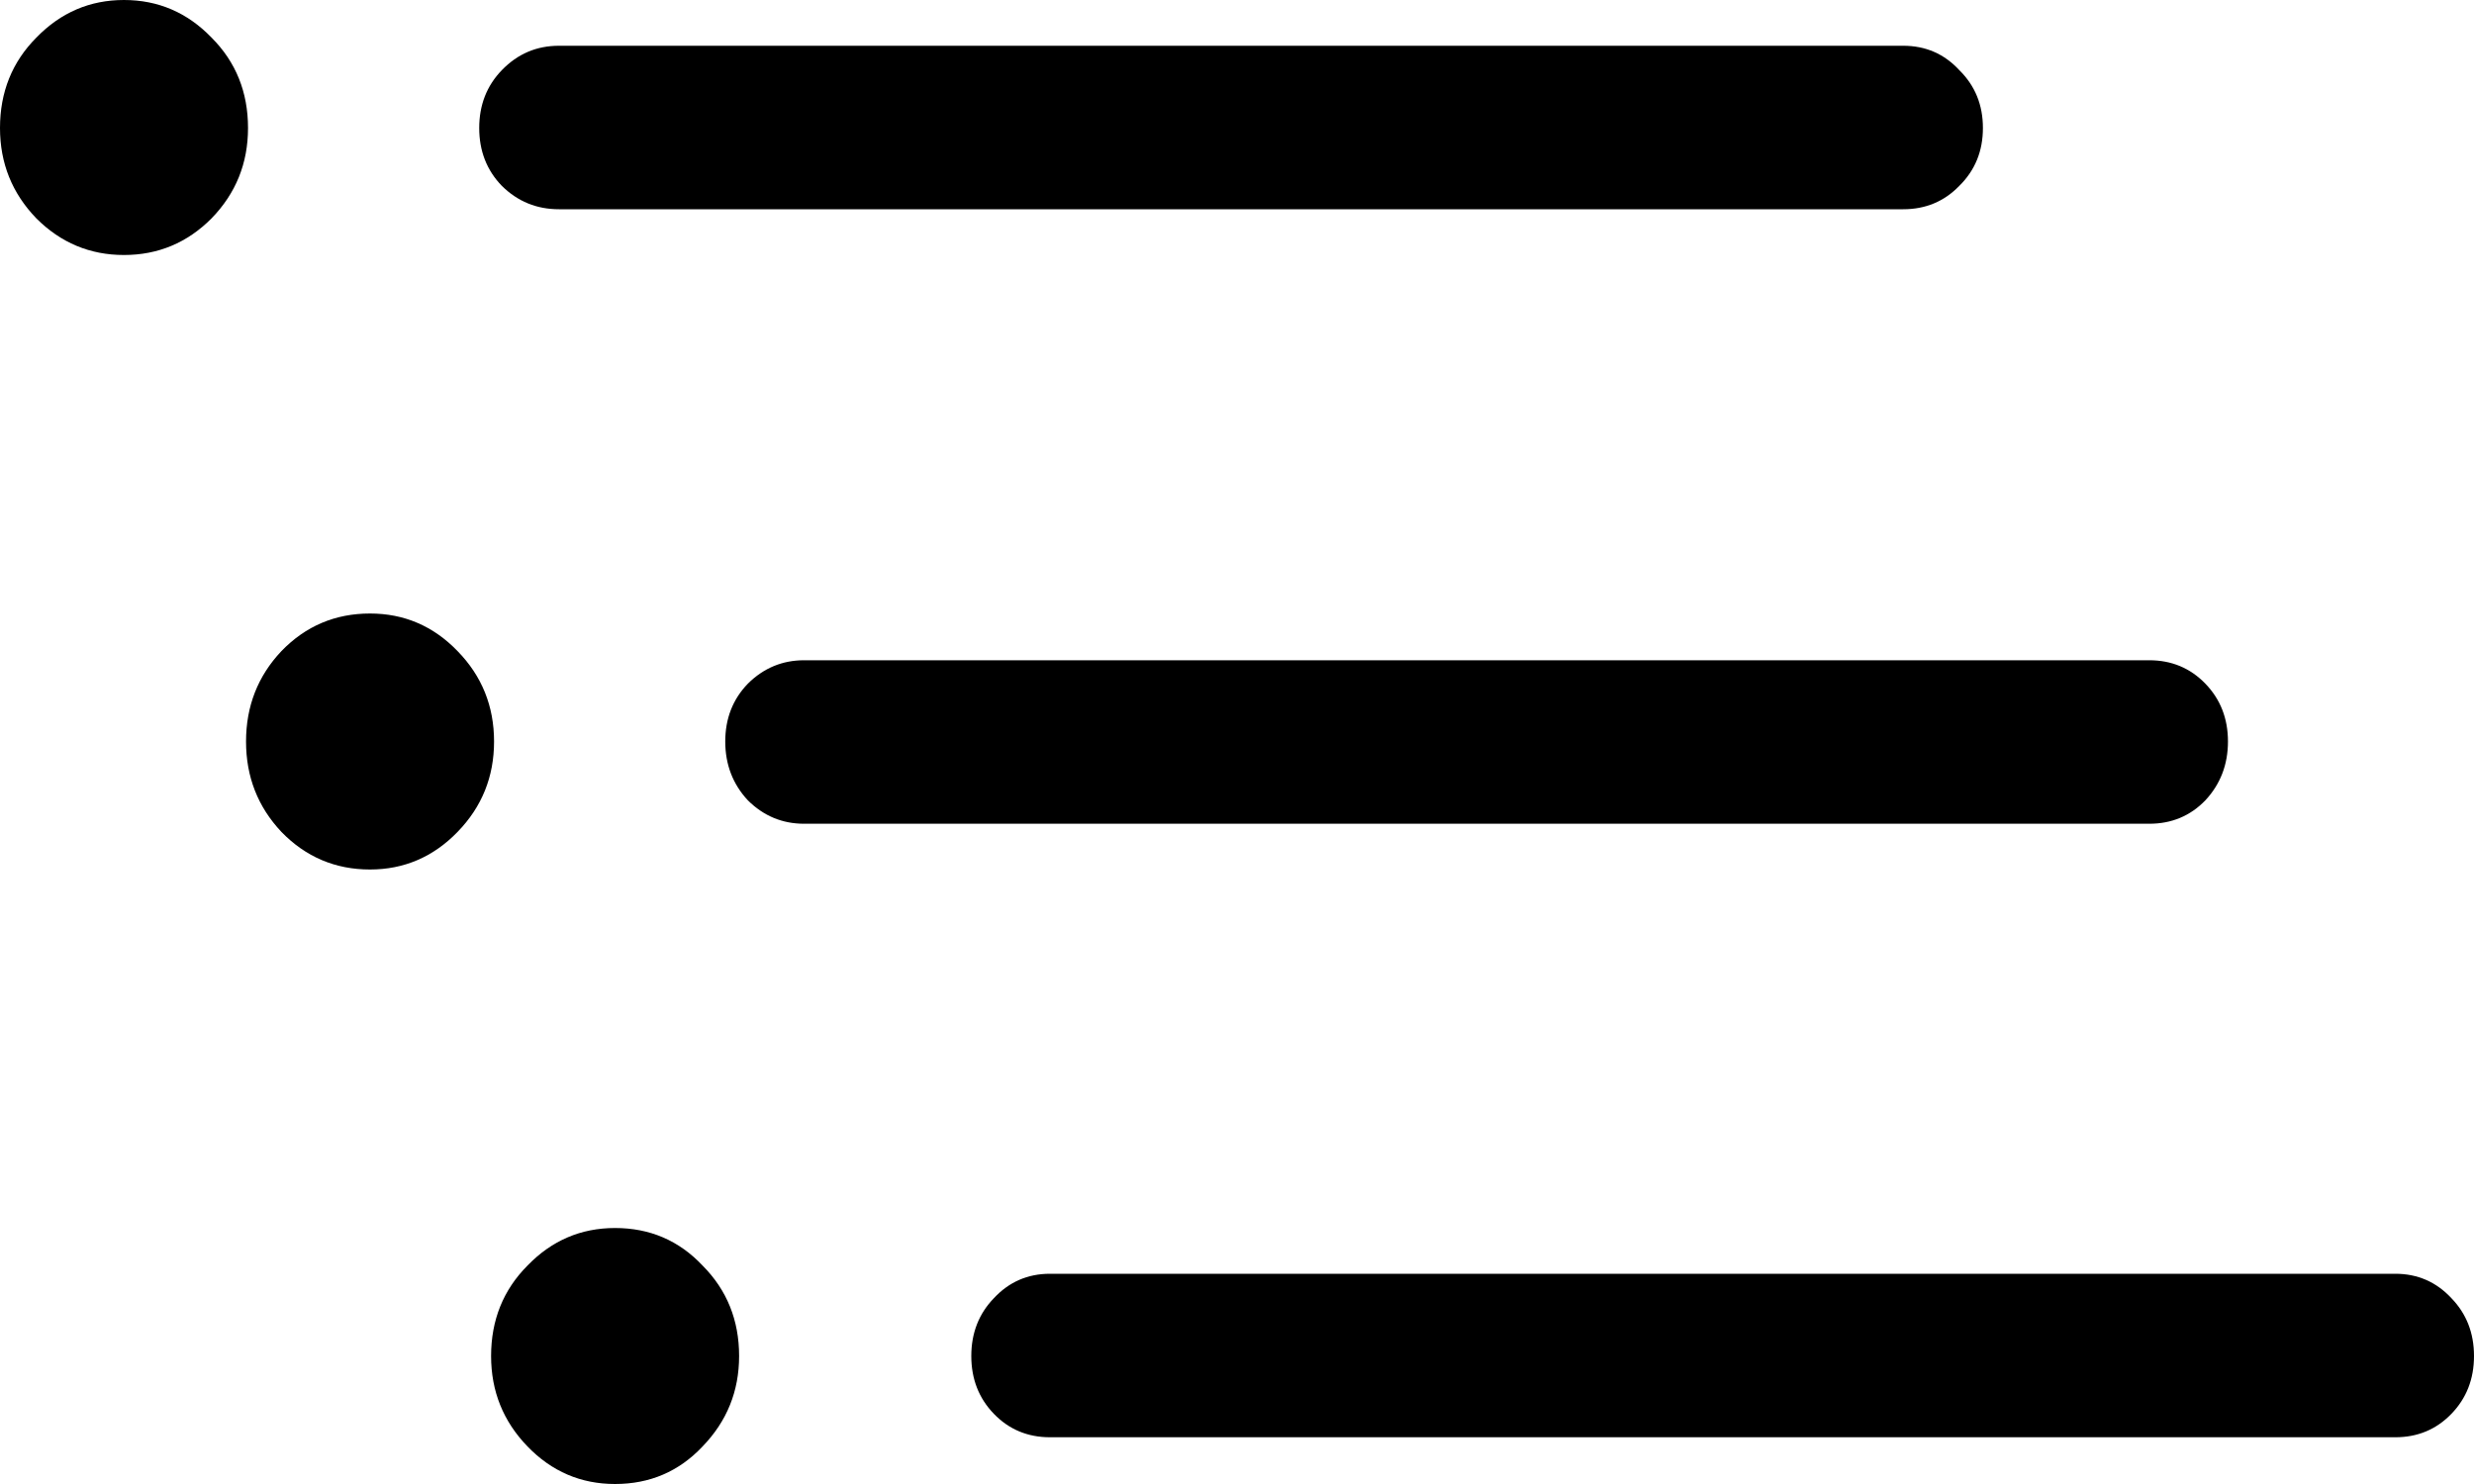 <svg
	color="rgb(0, 0, 0)"
	viewBox="0 0 20 12"
	fill="none"
	xmlns="http://www.w3.org/2000/svg"
>
	<path
		d="M4.519 1.692H15.386C15.566 1.692 15.717 1.629 15.839 1.503C15.967 1.377 16.03 1.221 16.03 1.035C16.03 0.849 15.967 0.693 15.839 0.567C15.717 0.435 15.566 0.37 15.386 0.37H4.519C4.338 0.37 4.185 0.435 4.057 0.567C3.935 0.693 3.874 0.849 3.874 1.035C3.874 1.221 3.935 1.377 4.057 1.503C4.185 1.629 4.338 1.692 4.519 1.692ZM6.5 6.661H17.375C17.555 6.661 17.706 6.598 17.828 6.472C17.95 6.341 18.011 6.182 18.011 5.996C18.011 5.81 17.95 5.654 17.828 5.528C17.706 5.402 17.555 5.339 17.375 5.339H6.5C6.325 5.339 6.173 5.402 6.046 5.528C5.924 5.654 5.863 5.81 5.863 5.996C5.863 6.182 5.924 6.341 6.046 6.472C6.173 6.598 6.325 6.661 6.5 6.661ZM8.488 11.622H19.364C19.544 11.622 19.695 11.559 19.817 11.433C19.939 11.307 20 11.151 20 10.965C20 10.779 19.939 10.623 19.817 10.497C19.695 10.366 19.544 10.3 19.364 10.3H8.488C8.308 10.3 8.157 10.366 8.035 10.497C7.913 10.623 7.852 10.779 7.852 10.965C7.852 11.151 7.913 11.307 8.035 11.433C8.157 11.559 8.308 11.622 8.488 11.622ZM1.002 2.062C1.278 2.062 1.514 1.963 1.71 1.766C1.907 1.563 2.005 1.32 2.005 1.035C2.005 0.745 1.907 0.501 1.71 0.304C1.514 0.101 1.278 0 1.002 0C0.727 0 0.491 0.101 0.294 0.304C0.098 0.501 0 0.745 0 1.035C0 1.32 0.098 1.563 0.294 1.766C0.491 1.963 0.727 2.062 1.002 2.062ZM2.991 7.031C3.267 7.031 3.503 6.929 3.699 6.727C3.896 6.524 3.994 6.281 3.994 5.996C3.994 5.711 3.896 5.467 3.699 5.265C3.503 5.062 3.267 4.961 2.991 4.961C2.71 4.961 2.471 5.062 2.275 5.265C2.084 5.467 1.989 5.711 1.989 5.996C1.989 6.281 2.084 6.524 2.275 6.727C2.471 6.929 2.71 7.031 2.991 7.031ZM4.972 12C5.253 12 5.489 11.899 5.68 11.696C5.876 11.493 5.975 11.25 5.975 10.965C5.975 10.675 5.876 10.431 5.68 10.234C5.489 10.031 5.253 9.93 4.972 9.93C4.696 9.93 4.46 10.031 4.264 10.234C4.068 10.431 3.97 10.675 3.97 10.965C3.97 11.25 4.068 11.493 4.264 11.696C4.46 11.899 4.696 12 4.972 12Z"
		fill="currentColor"
	/>
</svg>
